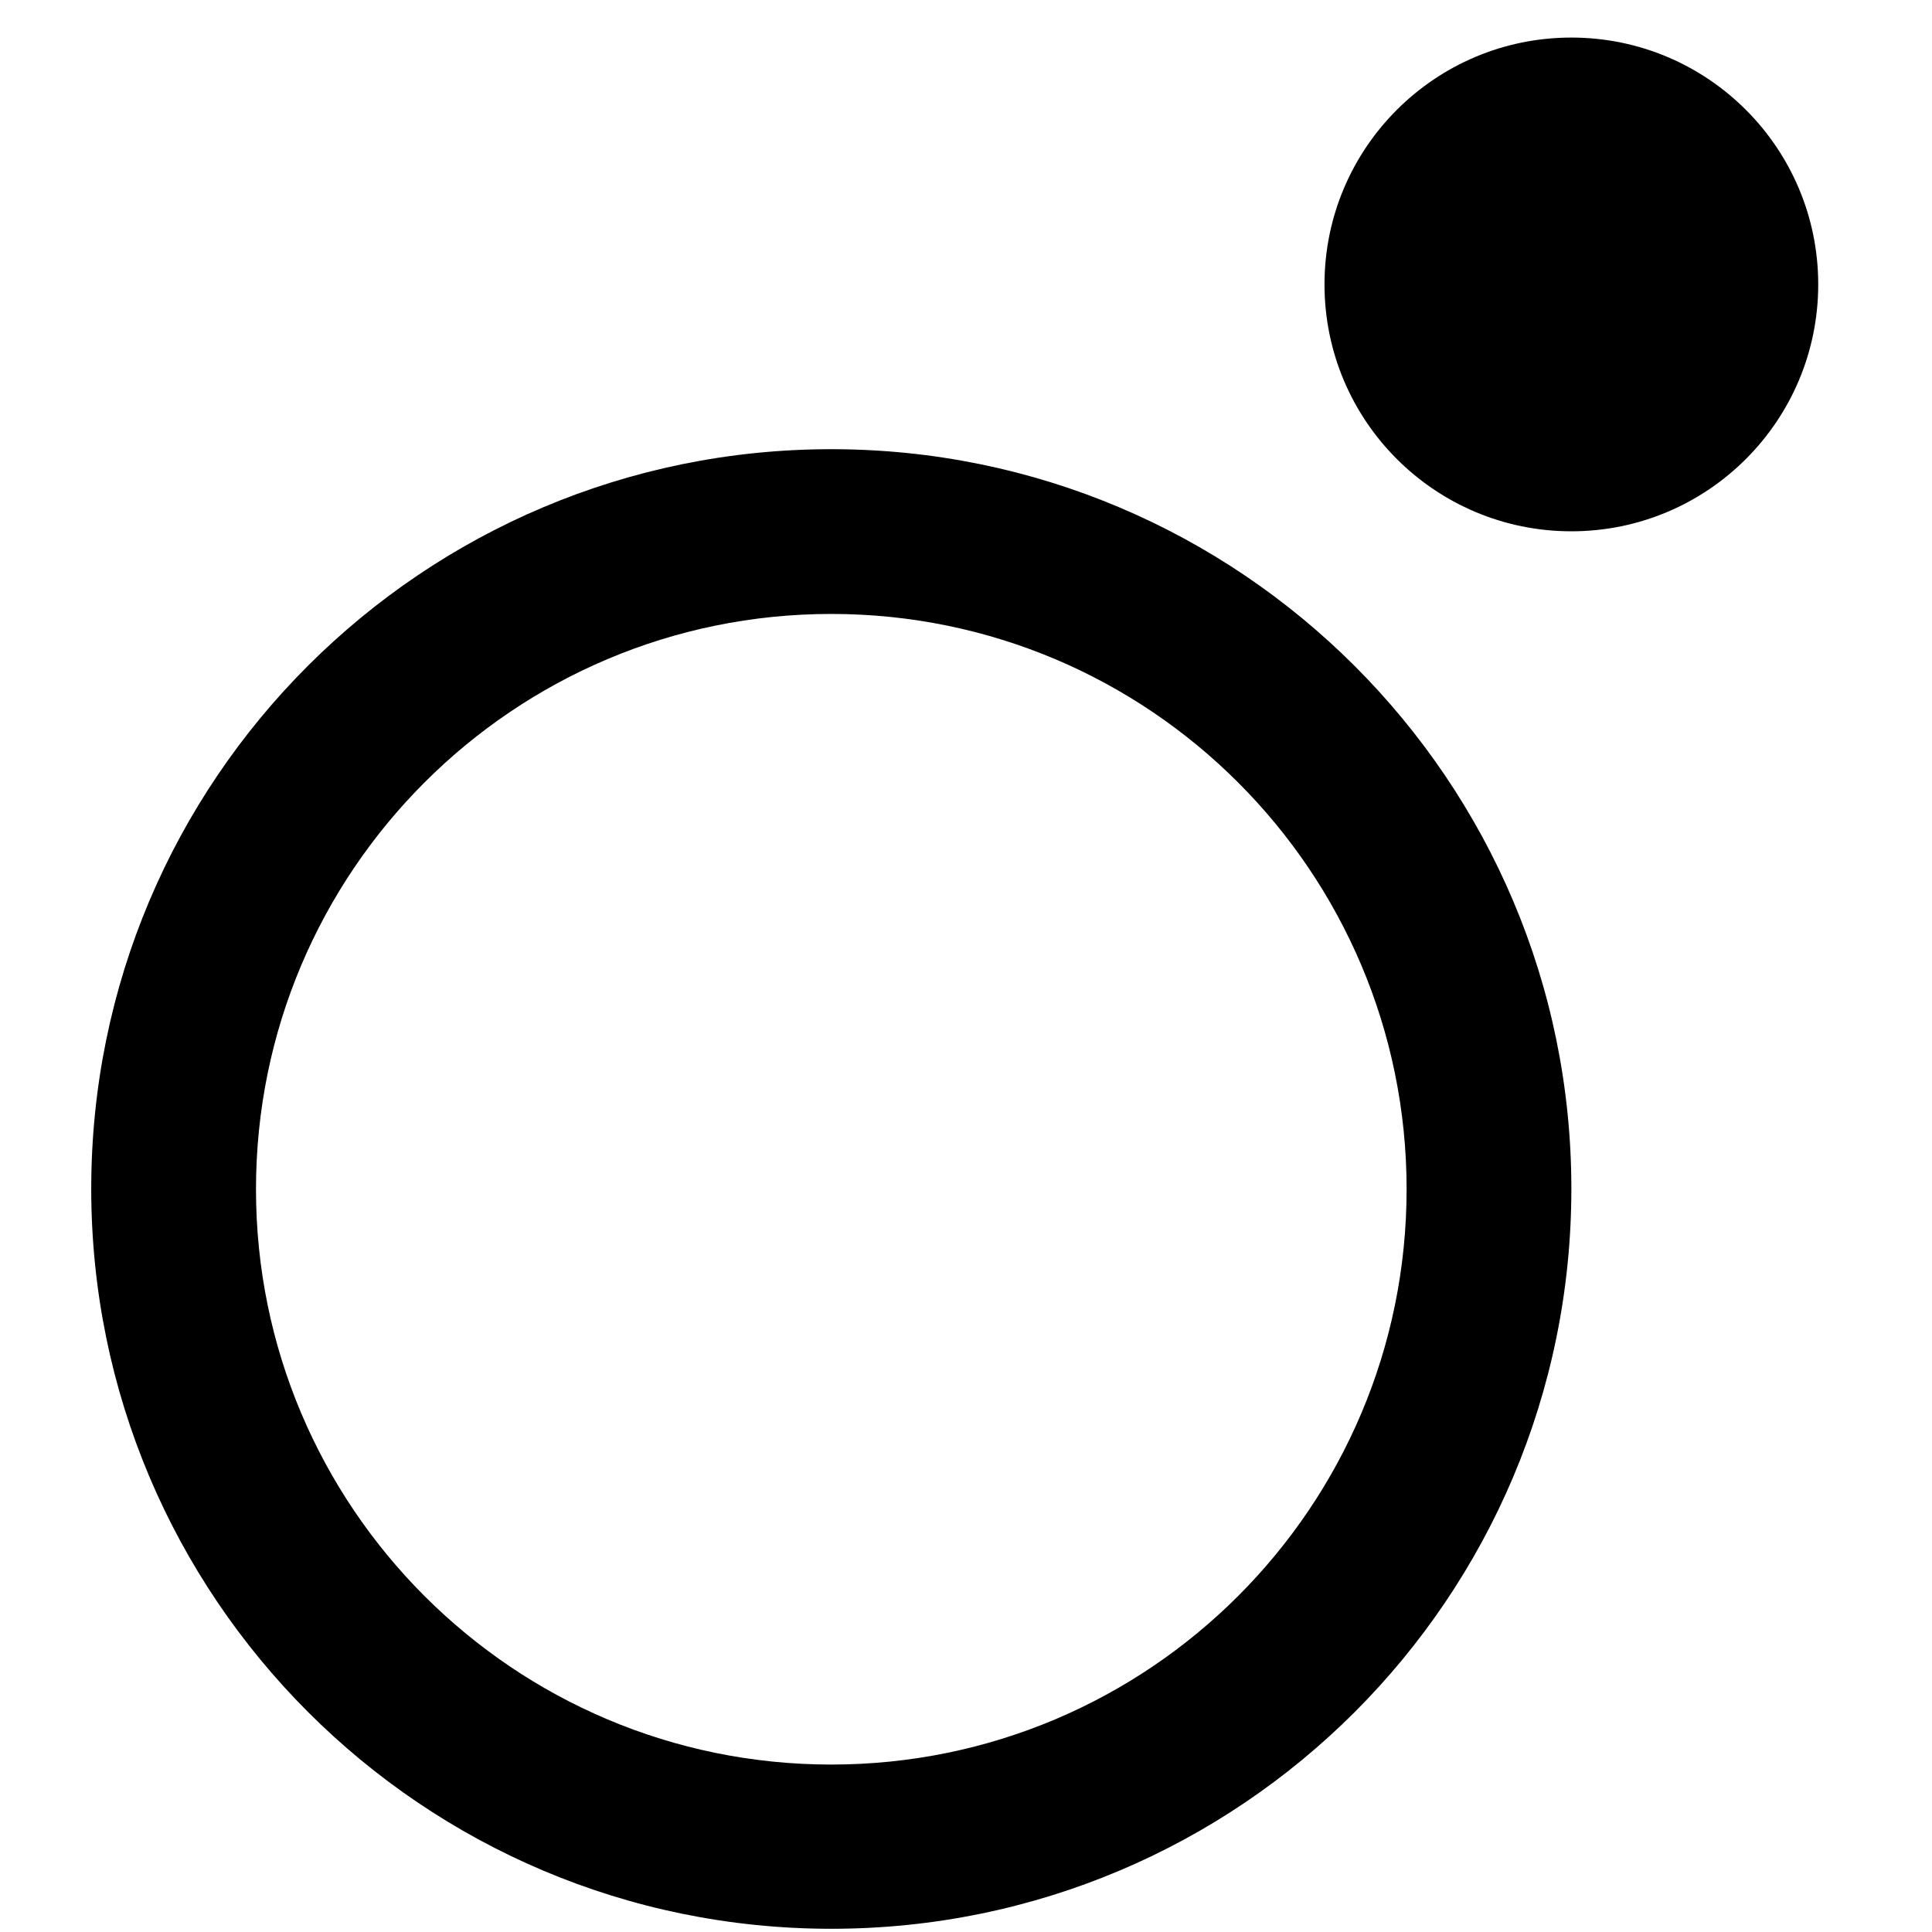 <svg xmlns="http://www.w3.org/2000/svg" viewBox="0 0 36 36"><path d="M15.49 8.37C7.87 8.37 1.7 14.54 1.7 22.15c0 7.61 6.17 13.79 13.79 13.79s13.79-6.17 13.79-13.79c0-7.61-6.18-13.78-13.79-13.78zm0 24.51c-5.92 0-10.72-4.8-10.72-10.72 0-5.92 4.8-10.72 10.72-10.72s10.72 4.8 10.72 10.72c0 5.92-4.8 10.72-10.72 10.72z"/><circle cx="29.28" cy="5.3" r="4.6"/></svg>